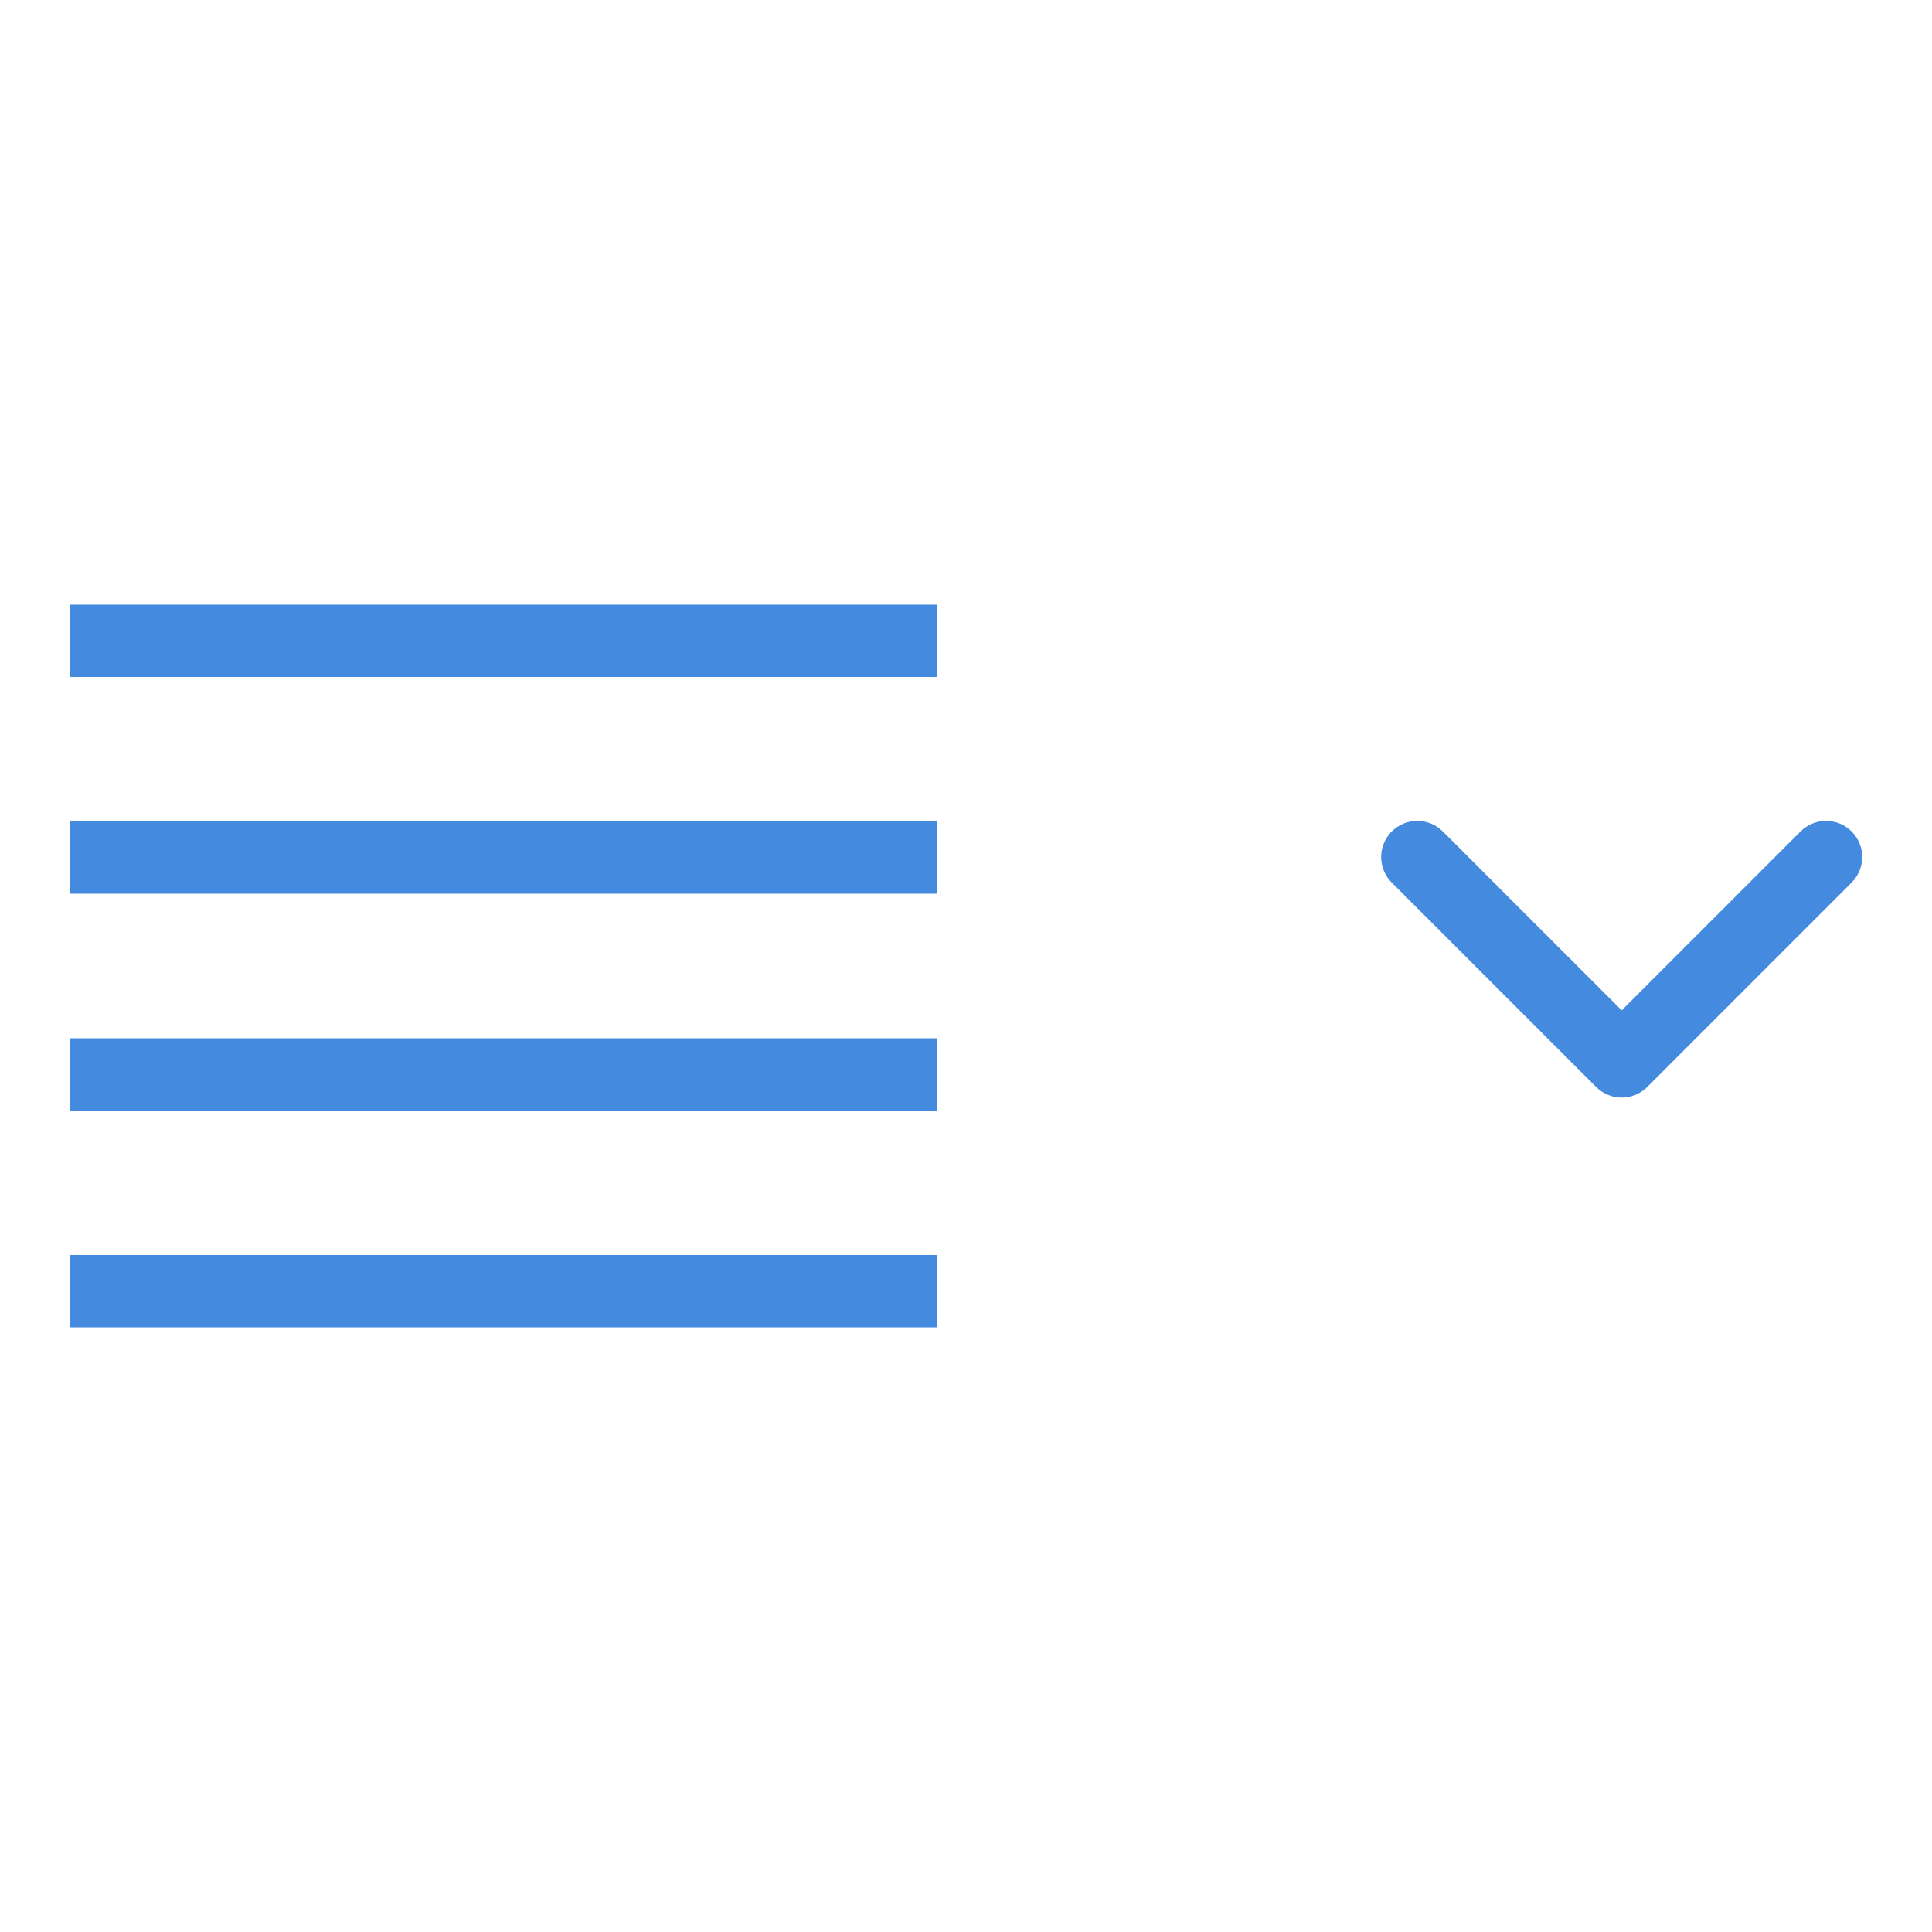 <?xml version="1.0" encoding="utf-8"?>
<!-- Generator: Adobe Illustrator 17.0.0, SVG Export Plug-In . SVG Version: 6.00 Build 0)  -->
<!DOCTYPE svg PUBLIC "-//W3C//DTD SVG 1.1//EN" "http://www.w3.org/Graphics/SVG/1.1/DTD/svg11.dtd">
<svg version="1.1" id="图形" xmlns="http://www.w3.org/2000/svg" xmlns:xlink="http://www.w3.org/1999/xlink" x="0px" y="0px"
	 width="1024px" height="1024px" viewBox="0 0 1024 1024" enable-background="new 0 0 1024 1024" xml:space="preserve">
<g>
	<g>
		<path fill-rule="evenodd" clip-rule="evenodd" fill="#448adf" d="M37,358.797h459.609v-38.301H37V358.797z M37,473.699h459.609
			v-38.301H37V473.699z M37,588.602h459.609v-38.301H37V588.602z M37,703.504h459.609v-38.301H37V703.504z M981.39,440.715
			c-7.48-7.48-19.602-7.48-27.082,0l-94.789,94.789l-94.792-94.789c-7.476-7.48-19.602-7.48-27.083,0
			c-7.476,7.476-7.476,19.602,0,27.082l108.334,108.33c7.476,7.48,19.602,7.48,27.083,0l108.33-108.33
			C988.87,460.317,988.87,448.191,981.39,440.715z"/>
	</g>
</g>
</svg>
